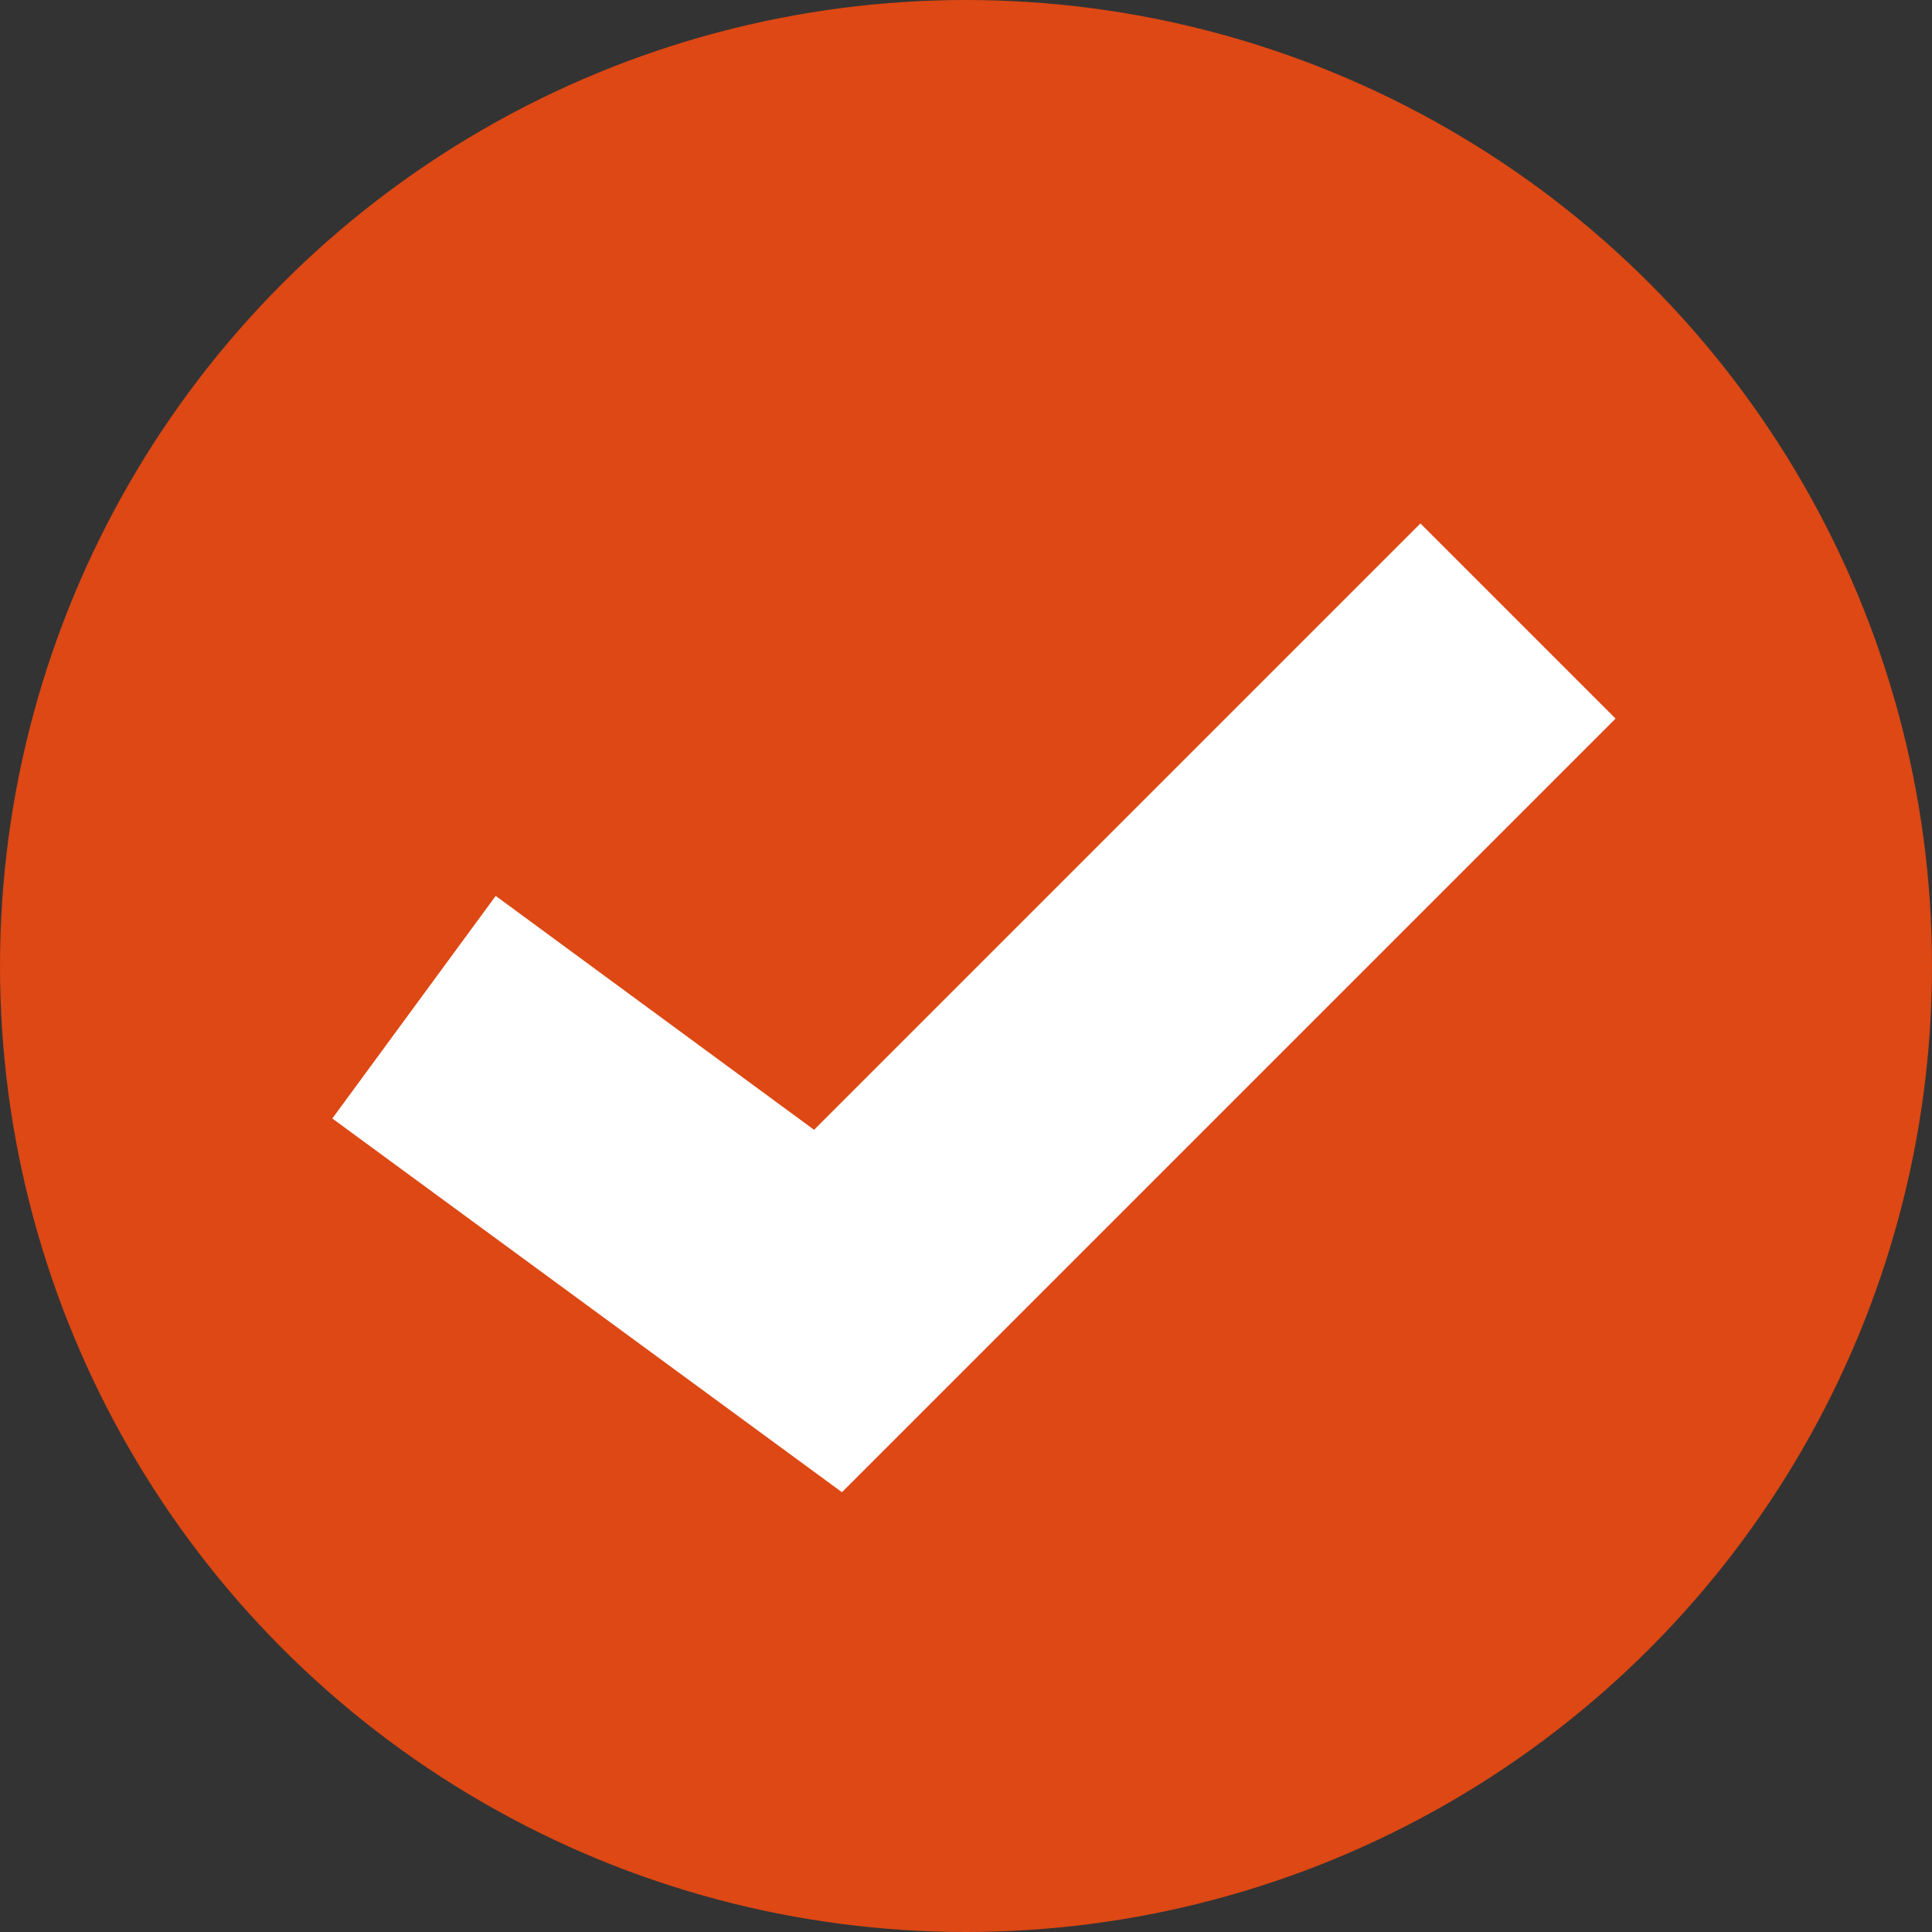 <?xml version="1.0" encoding="UTF-8"?>
<!-- Generator: Adobe Illustrator 17.0.2, SVG Export Plug-In . SVG Version: 6.00 Build 0)  -->
<!DOCTYPE svg PUBLIC "-//W3C//DTD SVG 1.1//EN" "http://www.w3.org/Graphics/SVG/1.1/DTD/svg11.dtd">
<svg version="1.1" xmlns="http://www.w3.org/2000/svg" xmlns:xlink="http://www.w3.org/1999/xlink" x="0px" y="0px" width="14px" height="14px" viewBox="0 0 14 14" enable-background="new 0 0 14 14" xml:space="preserve">
<rect x="0" y="0" width="14" height="14" fill="#333333" stroke="none"/>
<symbol id="Grid_1_" viewBox="-502 -3550 984 4000">
	<polygon opacity="0.2" fill="#3081FF" points="482,-3550 -502,-3550 -502,450 482,450  "/>
	<polygon opacity="0.8" fill="#3081FF" points="-462,-3550 -502,-3550 -502,450 -462,450  "/>
	<polygon opacity="0.8" fill="#3081FF" points="482,-3550 442,-3550 442,450 482,450  "/>
	<polygon opacity="0.3" fill="#3081FF" points="-405,-3550 -462,-3550 -462,450 -405,450  "/>
	<polygon opacity="0.5" fill="#3081FF" points="-328,-3550 -385,-3550 -385,450 -328,450  "/>
	<polygon opacity="0.3" fill="#3081FF" points="-251,-3550 -308,-3550 -308,450 -251,450  "/>
	<polygon opacity="0.5" fill="#3081FF" points="-174,-3550 -231,-3550 -231,450 -174,450  "/>
	<polygon opacity="0.3" fill="#3081FF" points="-97,-3550 -154,-3550 -154,450 -97,450  "/>
	<polygon opacity="0.5" fill="#3081FF" points="-20,-3550 -77,-3550 -77,450 -20,450  "/>
	<polygon opacity="0.3" fill="#3081FF" points="57,-3550 0,-3550 0,450 57,450  "/>
	<polygon opacity="0.5" fill="#3081FF" points="134,-3550 77,-3550 77,450 134,450  "/>
	<polygon opacity="0.3" fill="#3081FF" points="211,-3550 154,-3550 154,450 211,450  "/>
	<polygon opacity="0.5" fill="#3081FF" points="288,-3550 231,-3550 231,450 288,450  "/>
	<polygon opacity="0.3" fill="#3081FF" points="365,-3550 308,-3550 308,450 365,450  "/>
	<polygon opacity="0.5" fill="#3081FF" points="442,-3550 385,-3550 385,450 442,450  "/>
</symbol>
<g id="BK">
</g>
<g id="Comp">
	<circle fill="#DD4814" cx="7" cy="7" r="7"/>
	<polygon fill="#FFFFFF" points="6.101,10.813 2.408,8.105 3.592,6.492 5.899,8.187 10.293,3.793 11.707,5.207  "/>
</g>
<g id="Grid" display="none">
	
		<use xlink:href="#Grid_1_" width="984" height="4000" id="XMLID_7_" x="-502" y="-3550" transform="matrix(1 0 0 -1 389 -853)" display="inline" overflow="visible"/>
</g>
</svg>